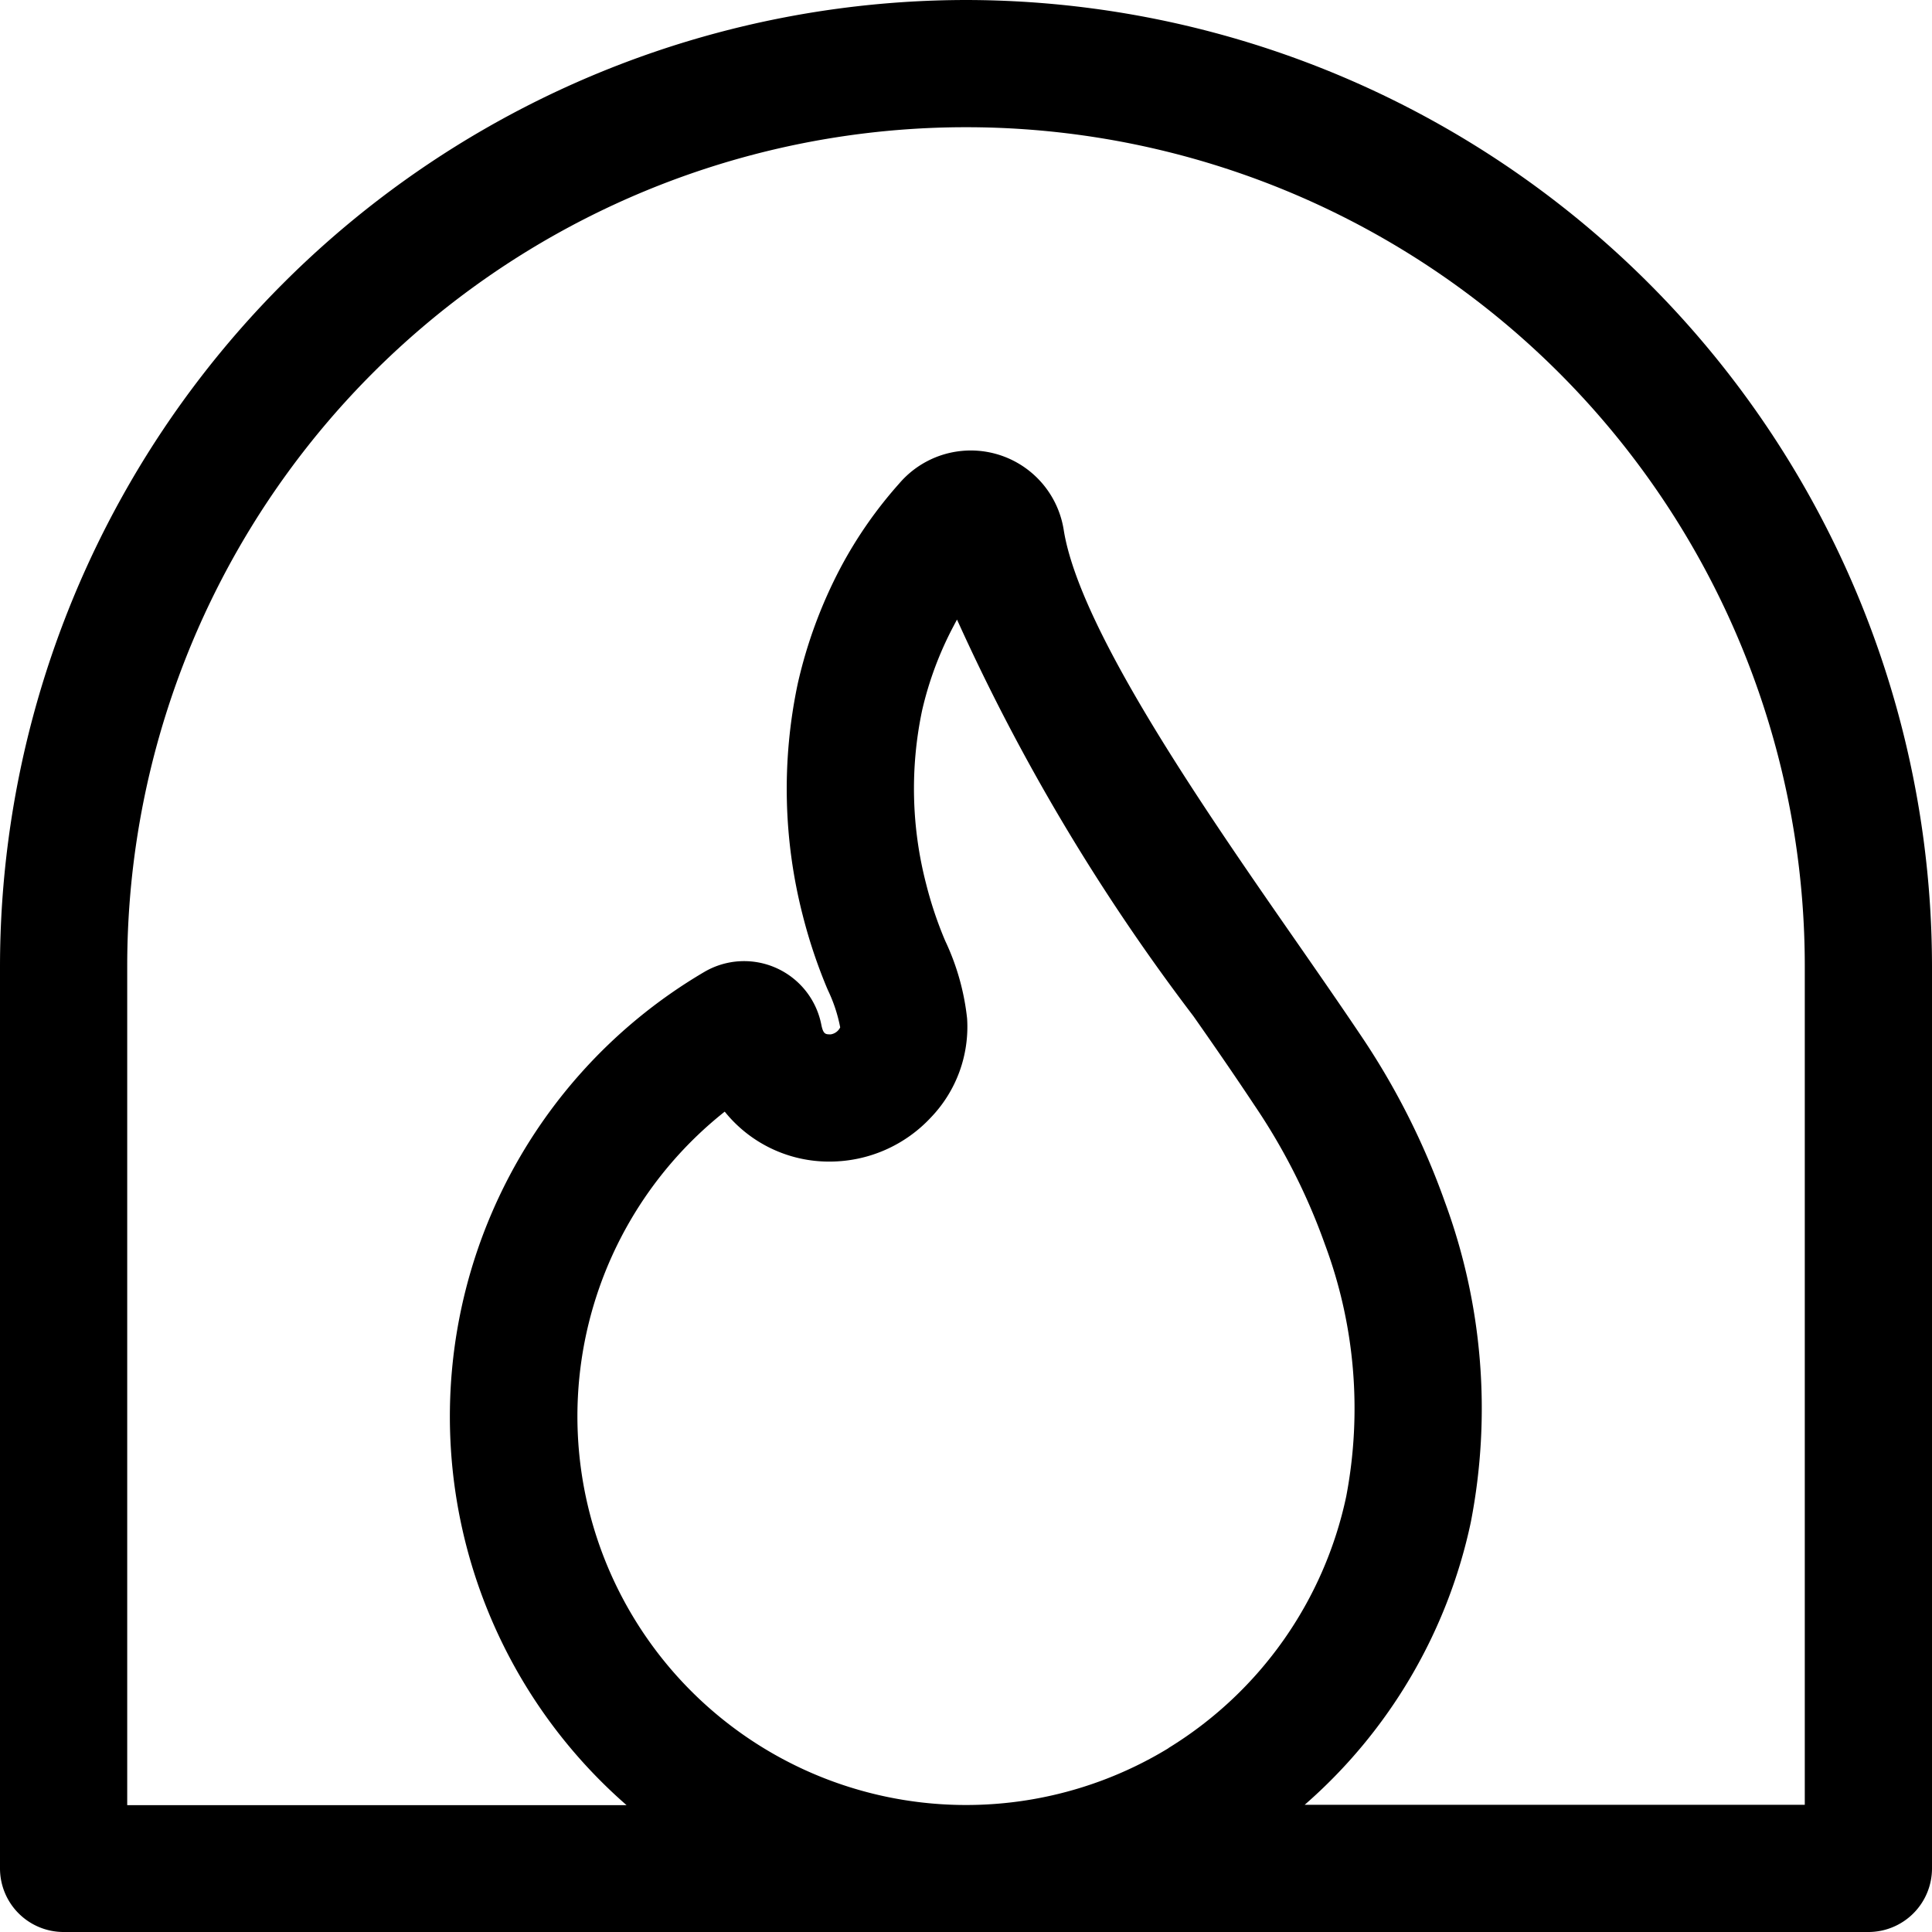 <svg xmlns="http://www.w3.org/2000/svg" width="26" height="26" viewBox="0 0 26 26">
  <path id="Path_2173" data-name="Path 2173" d="M188,596a13.015,13.015,0,0,0-13,13v12.144a.856.856,0,0,0,.856.856h24.288a.856.856,0,0,0,.856-.856V609A13.015,13.015,0,0,0,188,596Zm.015,13.708a3.256,3.256,0,0,0-.294-1.045l-.017-.04a5.216,5.216,0,0,1-.24-.725,5.109,5.109,0,0,1-.055-2.336,4.646,4.646,0,0,1,.429-1.147c.013-.026.027-.051.041-.077a27.5,27.5,0,0,0,3.18,5.335c.3.427.576.829.822,1.2a8.29,8.29,0,0,1,.948,1.87,6.316,6.316,0,0,1,.288,3.395,5.25,5.25,0,0,1-2.374,3.375c-.009.005-.017.012-.026.018a5.231,5.231,0,0,1-5.964-8.571,1.8,1.8,0,0,0,1.427.672,1.862,1.862,0,0,0,1.347-.593A1.761,1.761,0,0,0,188.015,609.708Zm11.273,10.58h-6.73a6.961,6.961,0,0,0,2.235-3.8,8.023,8.023,0,0,0-.35-4.317,9.965,9.965,0,0,0-1.142-2.255c-.253-.377-.536-.785-.836-1.217-1.242-1.786-2.942-4.232-3.151-5.574a1.266,1.266,0,0,0-2.212-.619h0a5.76,5.76,0,0,0-.787,1.128,6.336,6.336,0,0,0-.579,1.565,6.839,6.839,0,0,0,.067,3.12,7,7,0,0,0,.321.965l.018.042a2.048,2.048,0,0,1,.165.5.171.171,0,0,1-.127.094c-.07,0-.1,0-.126-.125a1.059,1.059,0,0,0-1.576-.715,6.94,6.94,0,0,0-1.046,11.213h-6.72V609a11.288,11.288,0,1,1,22.576,0Z" transform="translate(-175 -596)"/>
</svg>
